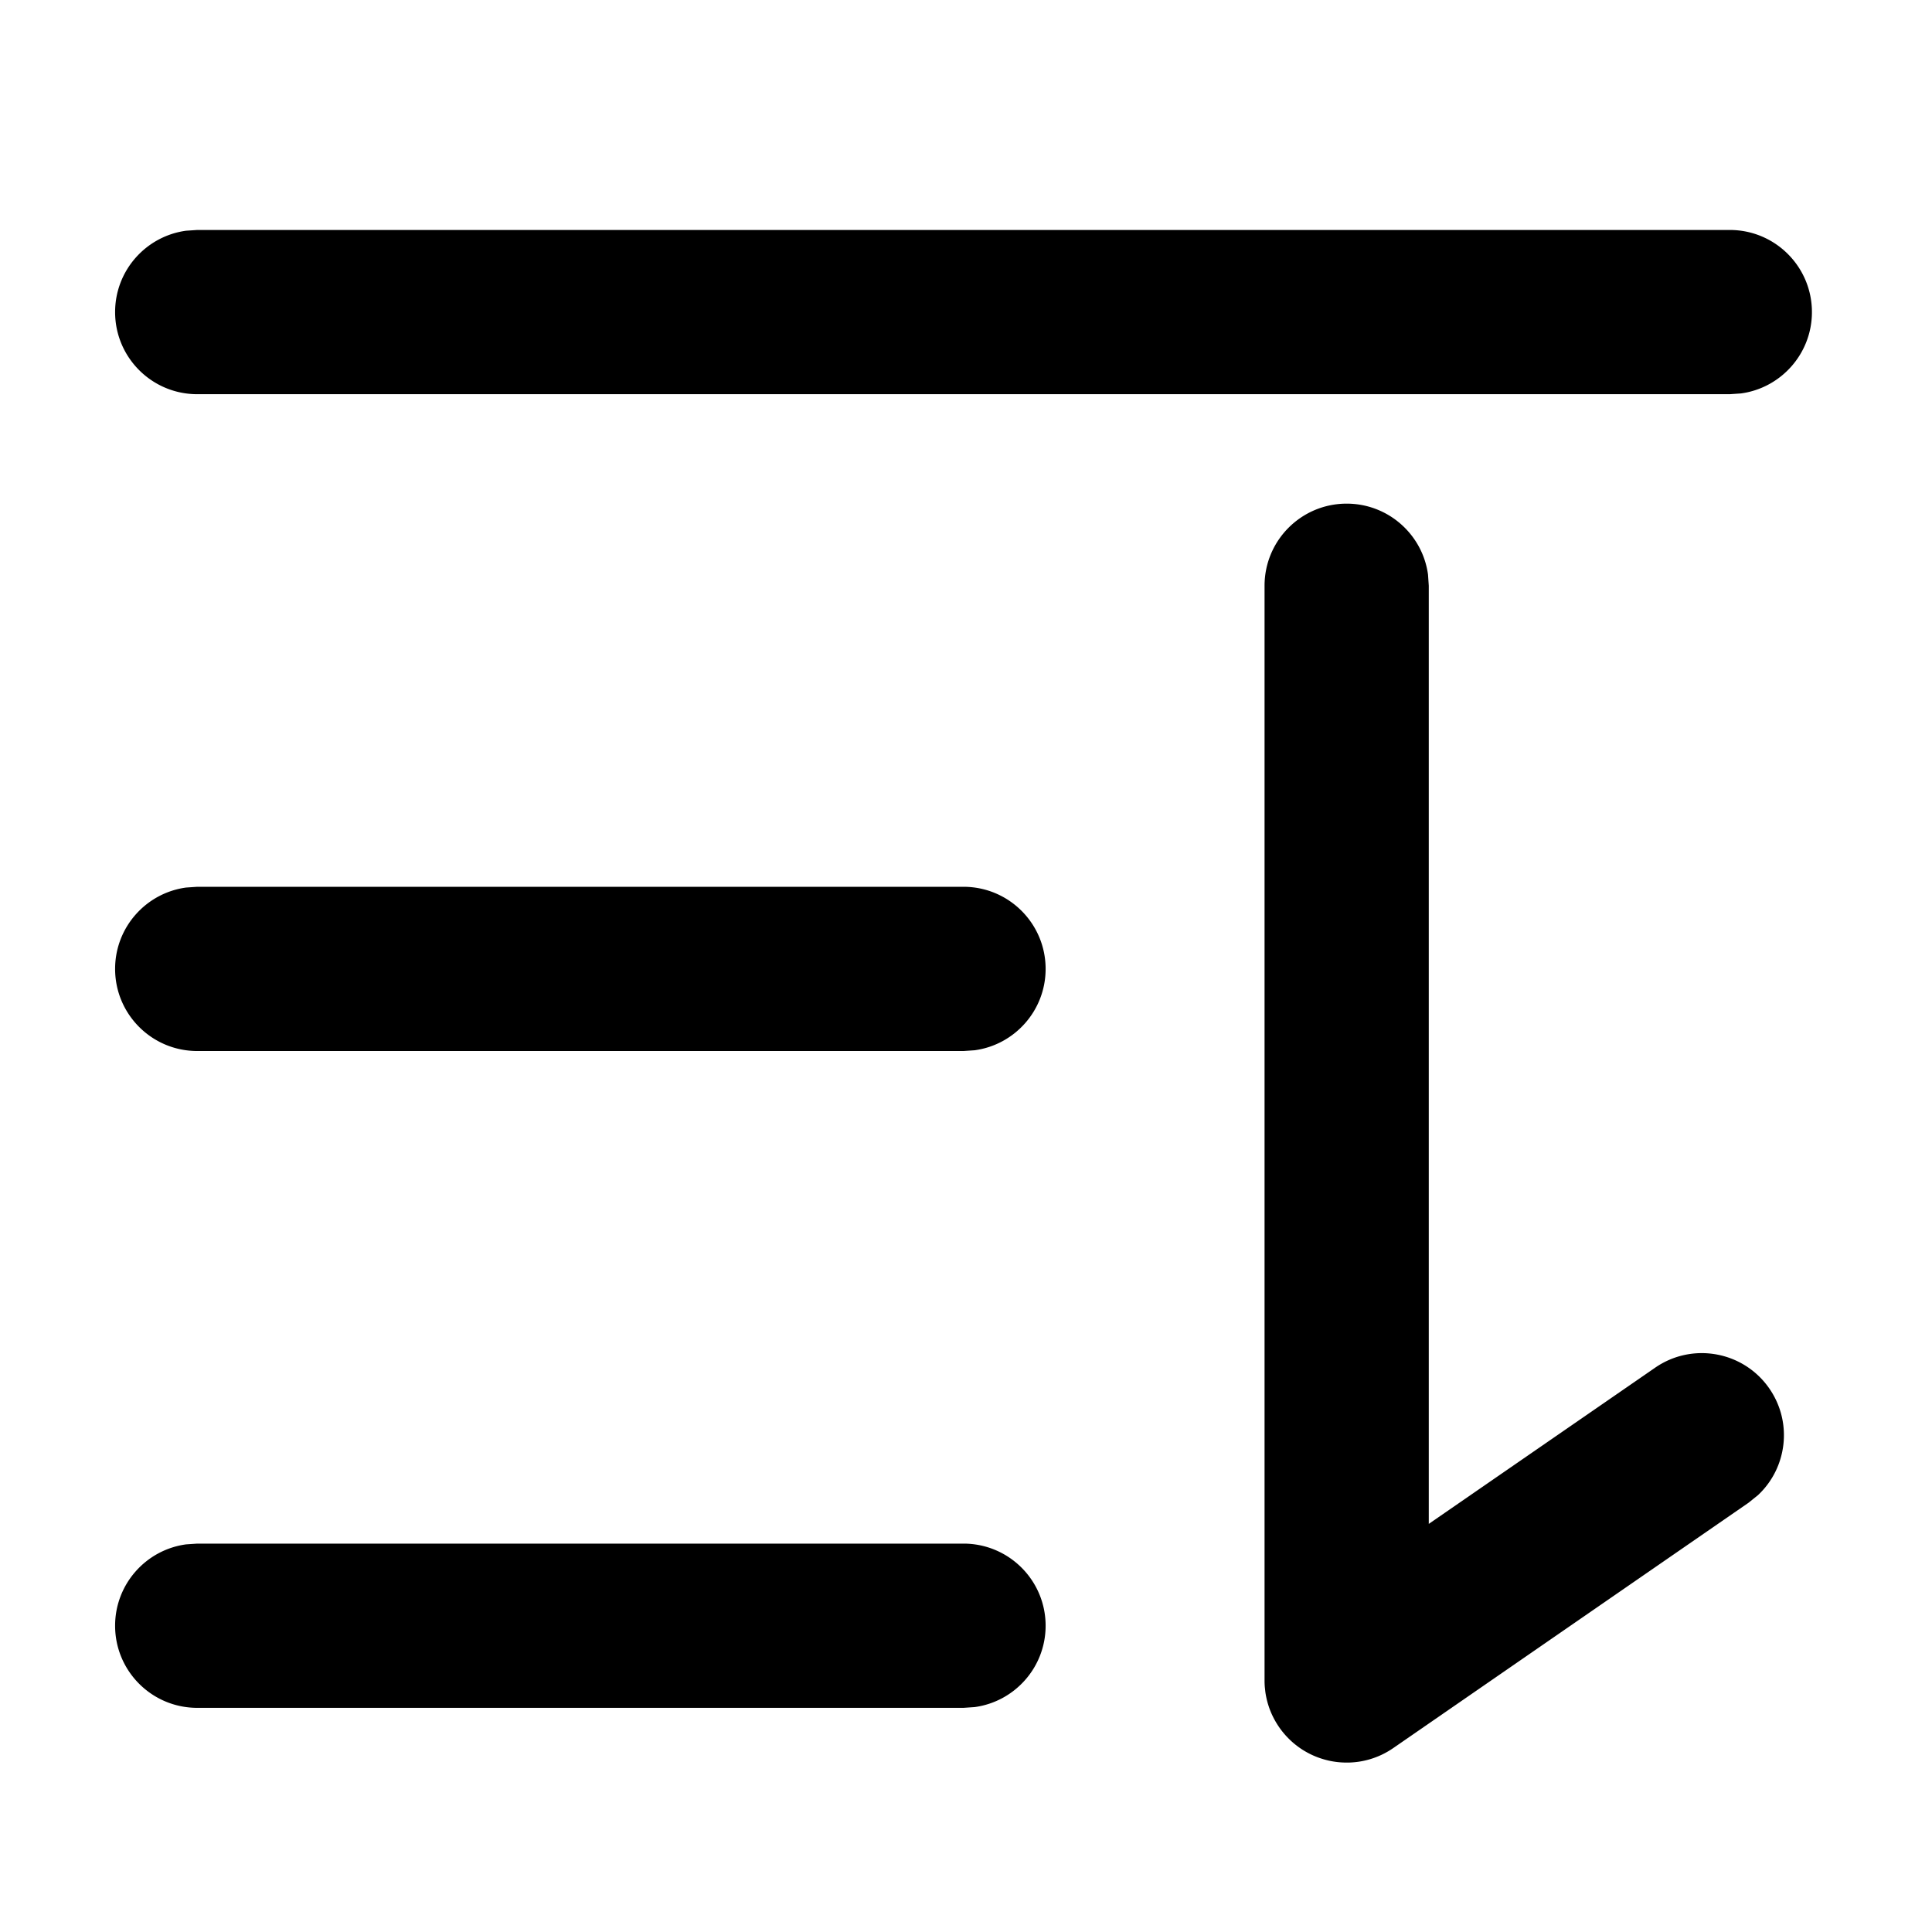 <svg viewBox="0 0 1024 1024"
    xmlns="http://www.w3.org/2000/svg">
    <path
        fill="currentColor"
        d="M916.84 121.89c24.03 0 43.52 19.48 43.52 43.52 0 22.03-16.37 40.24-37.61 43.12l-5.9 0.4H104.53c-24.03 0-43.52-19.48-43.52-43.52 0-22.03 16.37-40.24 37.61-43.12l5.9-0.4h812.32zM510.68 470.02c24.03 0 43.52 19.48 43.52 43.52 0 22.03-16.37 40.24-37.61 43.12l-5.9 0.4H104.53c-24.03 0-43.52-19.48-43.52-43.52 0-22.03 16.37-40.24 37.61-43.12l5.9-0.4h406.16z m0 348.13c24.03 0 43.52 19.48 43.52 43.52 0 22.03-16.37 40.24-37.61 43.12l-5.9 0.4H104.53c-24.03 0-43.52-19.48-43.52-43.52 0-22.03 16.37-40.24 37.61-43.12l5.9-0.4h406.16zM713.76 934.2l-2.24-0.06c-1.01-0.05-2.01-0.14-3.01-0.26l5.25 0.32c-3.37 0-6.65-0.38-9.81-1.11-0.37-0.1-0.78-0.19-1.18-0.3a43.15 43.15 0 0 1-10.98-4.53c-0.95-0.55-1.79-1.08-2.61-1.65a45.36 45.36 0 0 1-2.26-1.67c-0.48-0.36-0.91-0.72-1.34-1.08-1.12-0.96-2.21-1.99-3.24-3.07-0.44-0.44-0.89-0.95-1.34-1.46-0.82-0.94-1.59-1.9-2.32-2.89-0.24-0.33-0.49-0.68-0.73-1.03l-0.96-1.45c-0.57-0.9-1.11-1.83-1.62-2.78l2.58 4.22c-1.45-2.1-2.69-4.28-3.73-6.52-0.59-1.28-1.14-2.63-1.62-4.02a43.385 43.385 0 0 1-1.51-5.58 36.045 36.045 0 0 1-0.45-2.69l-0.28-2.57c-0.07-0.95-0.11-1.9-0.12-2.85V310.46c0-24.03 19.48-43.52 43.52-43.52 22.03 0 40.24 16.37 43.12 37.61l0.4 5.9V807.7l120-82.81c19.78-13.65 46.88-8.69 60.53 11.09 12.41 17.98 9.44 42.01-6.06 56.49l-5.02 4.04-188.24 129.98-1.45 0.96c-0.9 0.57-1.83 1.11-2.78 1.62l4.22-2.58c-2.1 1.45-4.28 2.69-6.52 3.73a43.806 43.806 0 0 1-5.67 2.15 44.065 44.065 0 0 1-5.78 1.32c-1.11 0.17-2.28 0.31-3.45 0.39-0.7 0.06-1.38 0.09-2.06 0.11l-1.24 0.01z"
    ></path>
</svg>